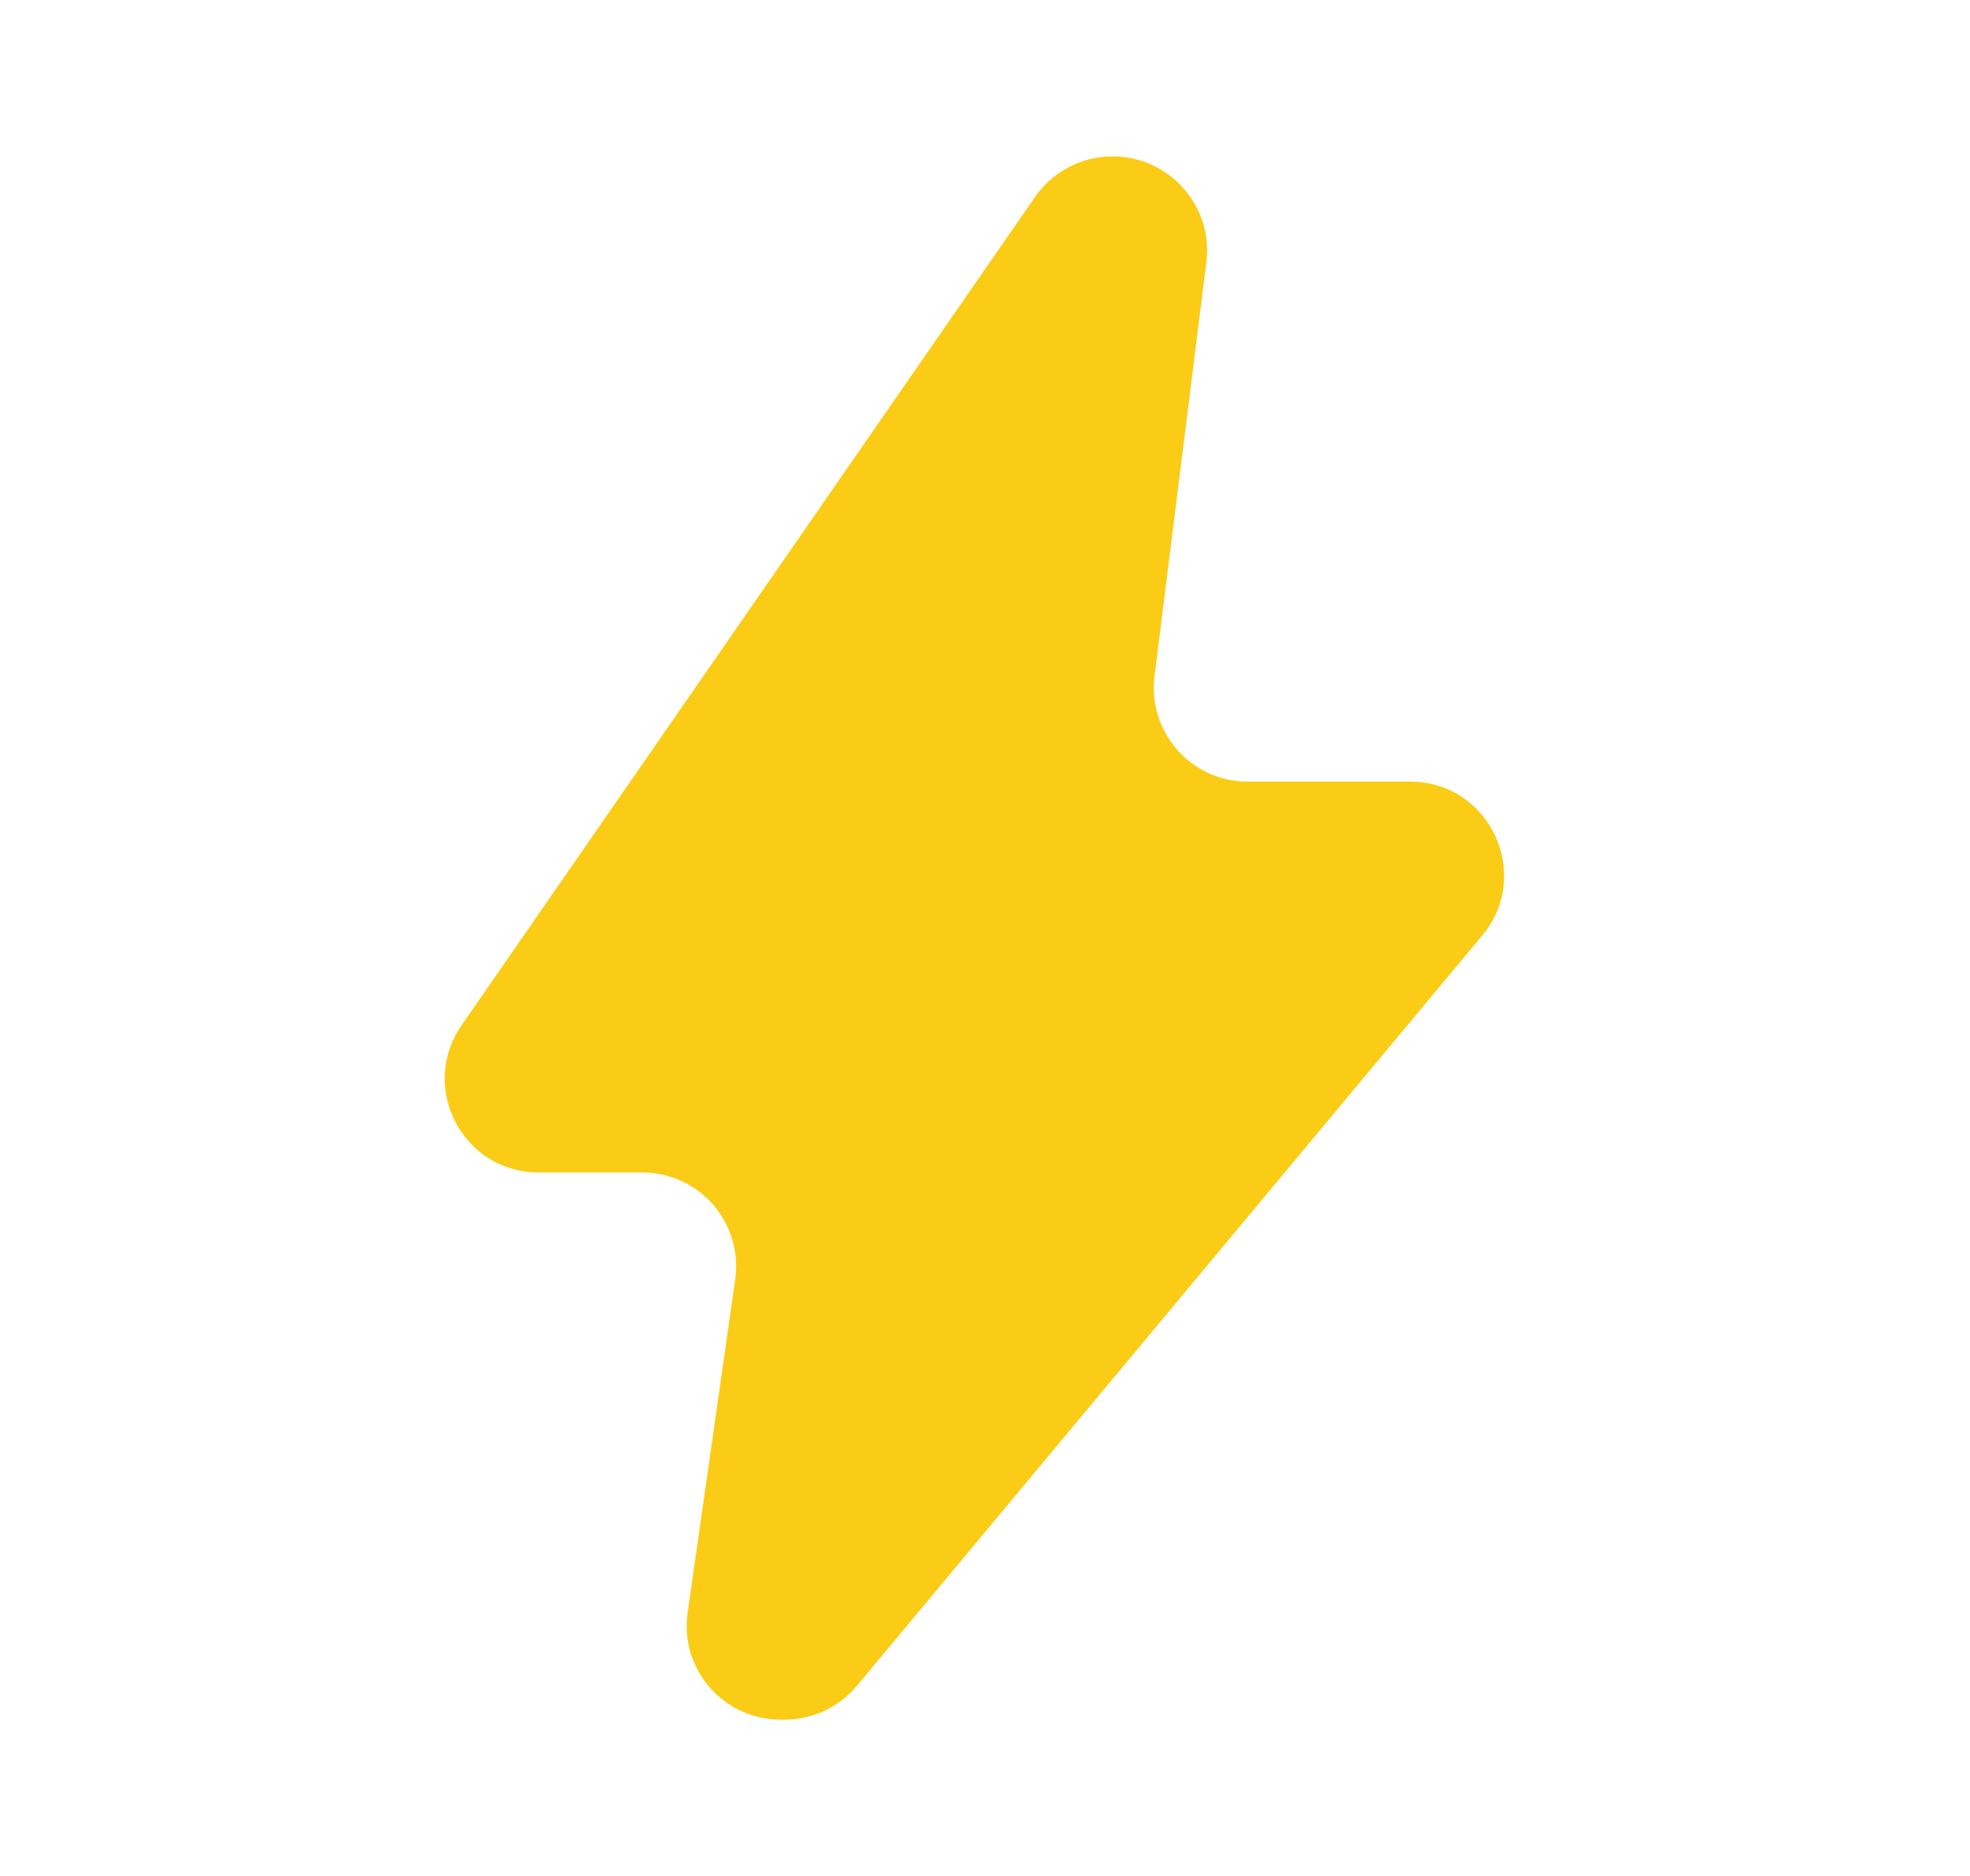 <svg width="21" height="20" viewBox="0 0 21 20" fill="none" xmlns="http://www.w3.org/2000/svg">
<mask id="mask0_161_1636" style="mask-type:alpha" maskUnits="userSpaceOnUse" x="0" y="0" width="21" height="20">
<rect x="0.5" width="20" height="20" rx="1" fill="#D9D9D9"/>
</mask>
<g mask="url(#mask0_161_1636)">
<path d="M8.32 18.333C7.711 18.333 7.244 17.794 7.33 17.192L7.837 13.641C7.923 13.039 7.456 12.5 6.847 12.5H5.742C4.935 12.5 4.461 11.594 4.92 10.931L11.035 2.097C11.222 1.828 11.532 1.667 11.861 1.667C12.462 1.667 12.934 2.194 12.86 2.791L12.307 7.209C12.233 7.806 12.698 8.333 13.3 8.333H15.032C15.88 8.333 16.343 9.322 15.8 9.974L9.133 17.974C8.943 18.201 8.662 18.333 8.365 18.333H8.32Z" fill="#FACC15"/>
</g>
</svg>
